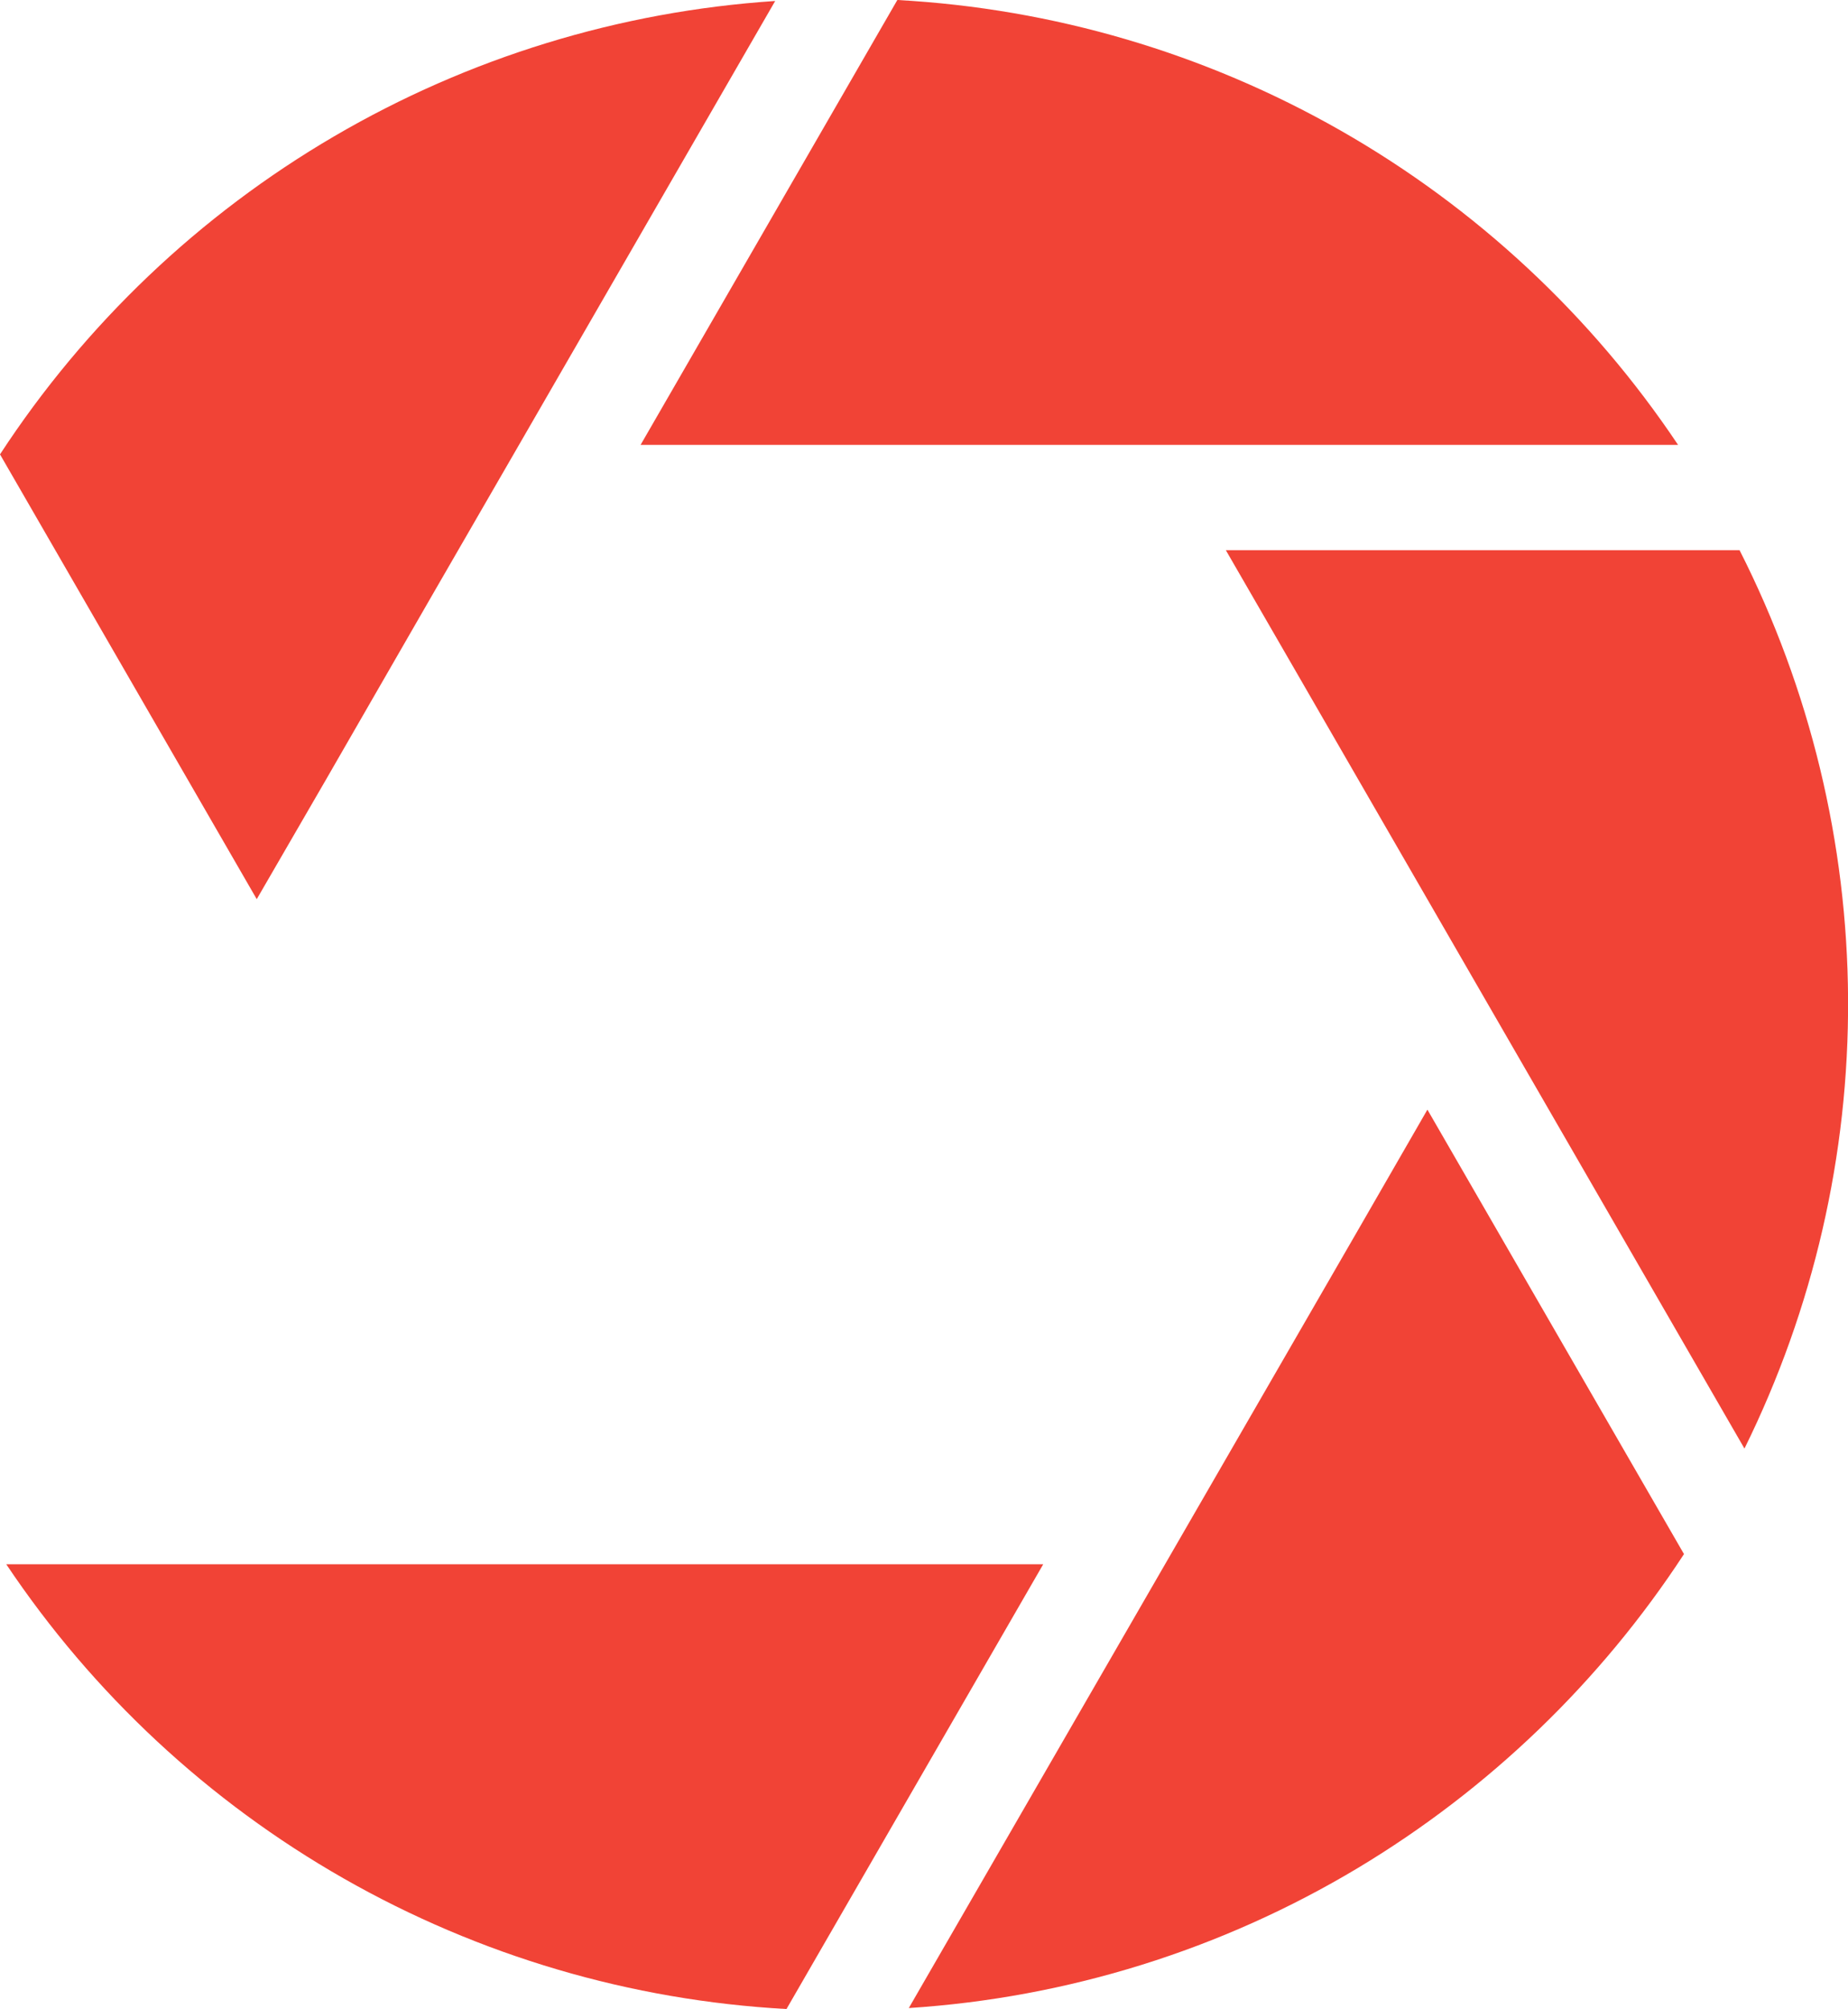<svg id="Layer_1" data-name="Layer 1" xmlns="http://www.w3.org/2000/svg" xmlns:xlink="http://www.w3.org/1999/xlink" viewBox="0 0 227.38 247.12"><defs><style>.cls-1{fill:none;}.cls-2{clip-path:url(#clip-path);}.cls-3{fill:#f14336;}</style><clipPath id="clip-path"><path class="cls-1" d="M111.48,192.41H.77a123.7,123.7,0,0,0,96,54.71l31.59-54.71Zm55.69-41.24L111.82,247a122.89,122.89,0,0,0,55.24-17.22,124.47,124.47,0,0,0,40.14-38.62l-31.57-54.67ZM150.83,67.68l8.46,14.64,55.35,95.86a123.49,123.49,0,0,0-.6-110.5ZM0,55.89,31.59,110.6,40.05,96,53.42,72.79,63.86,54.72,95.38.12A123.71,123.71,0,0,0,0,55.89M110.41,0,78.82,54.72H206.47A123.65,123.65,0,0,0,110.41,0Z"/></clipPath></defs><title>sdm</title><g class="cls-2"><rect class="cls-3" x="-48.81" y="-41.89" width="325.01" height="330.9" transform="translate(-48.81 81.31) rotate(-32.81)"/></g></svg>